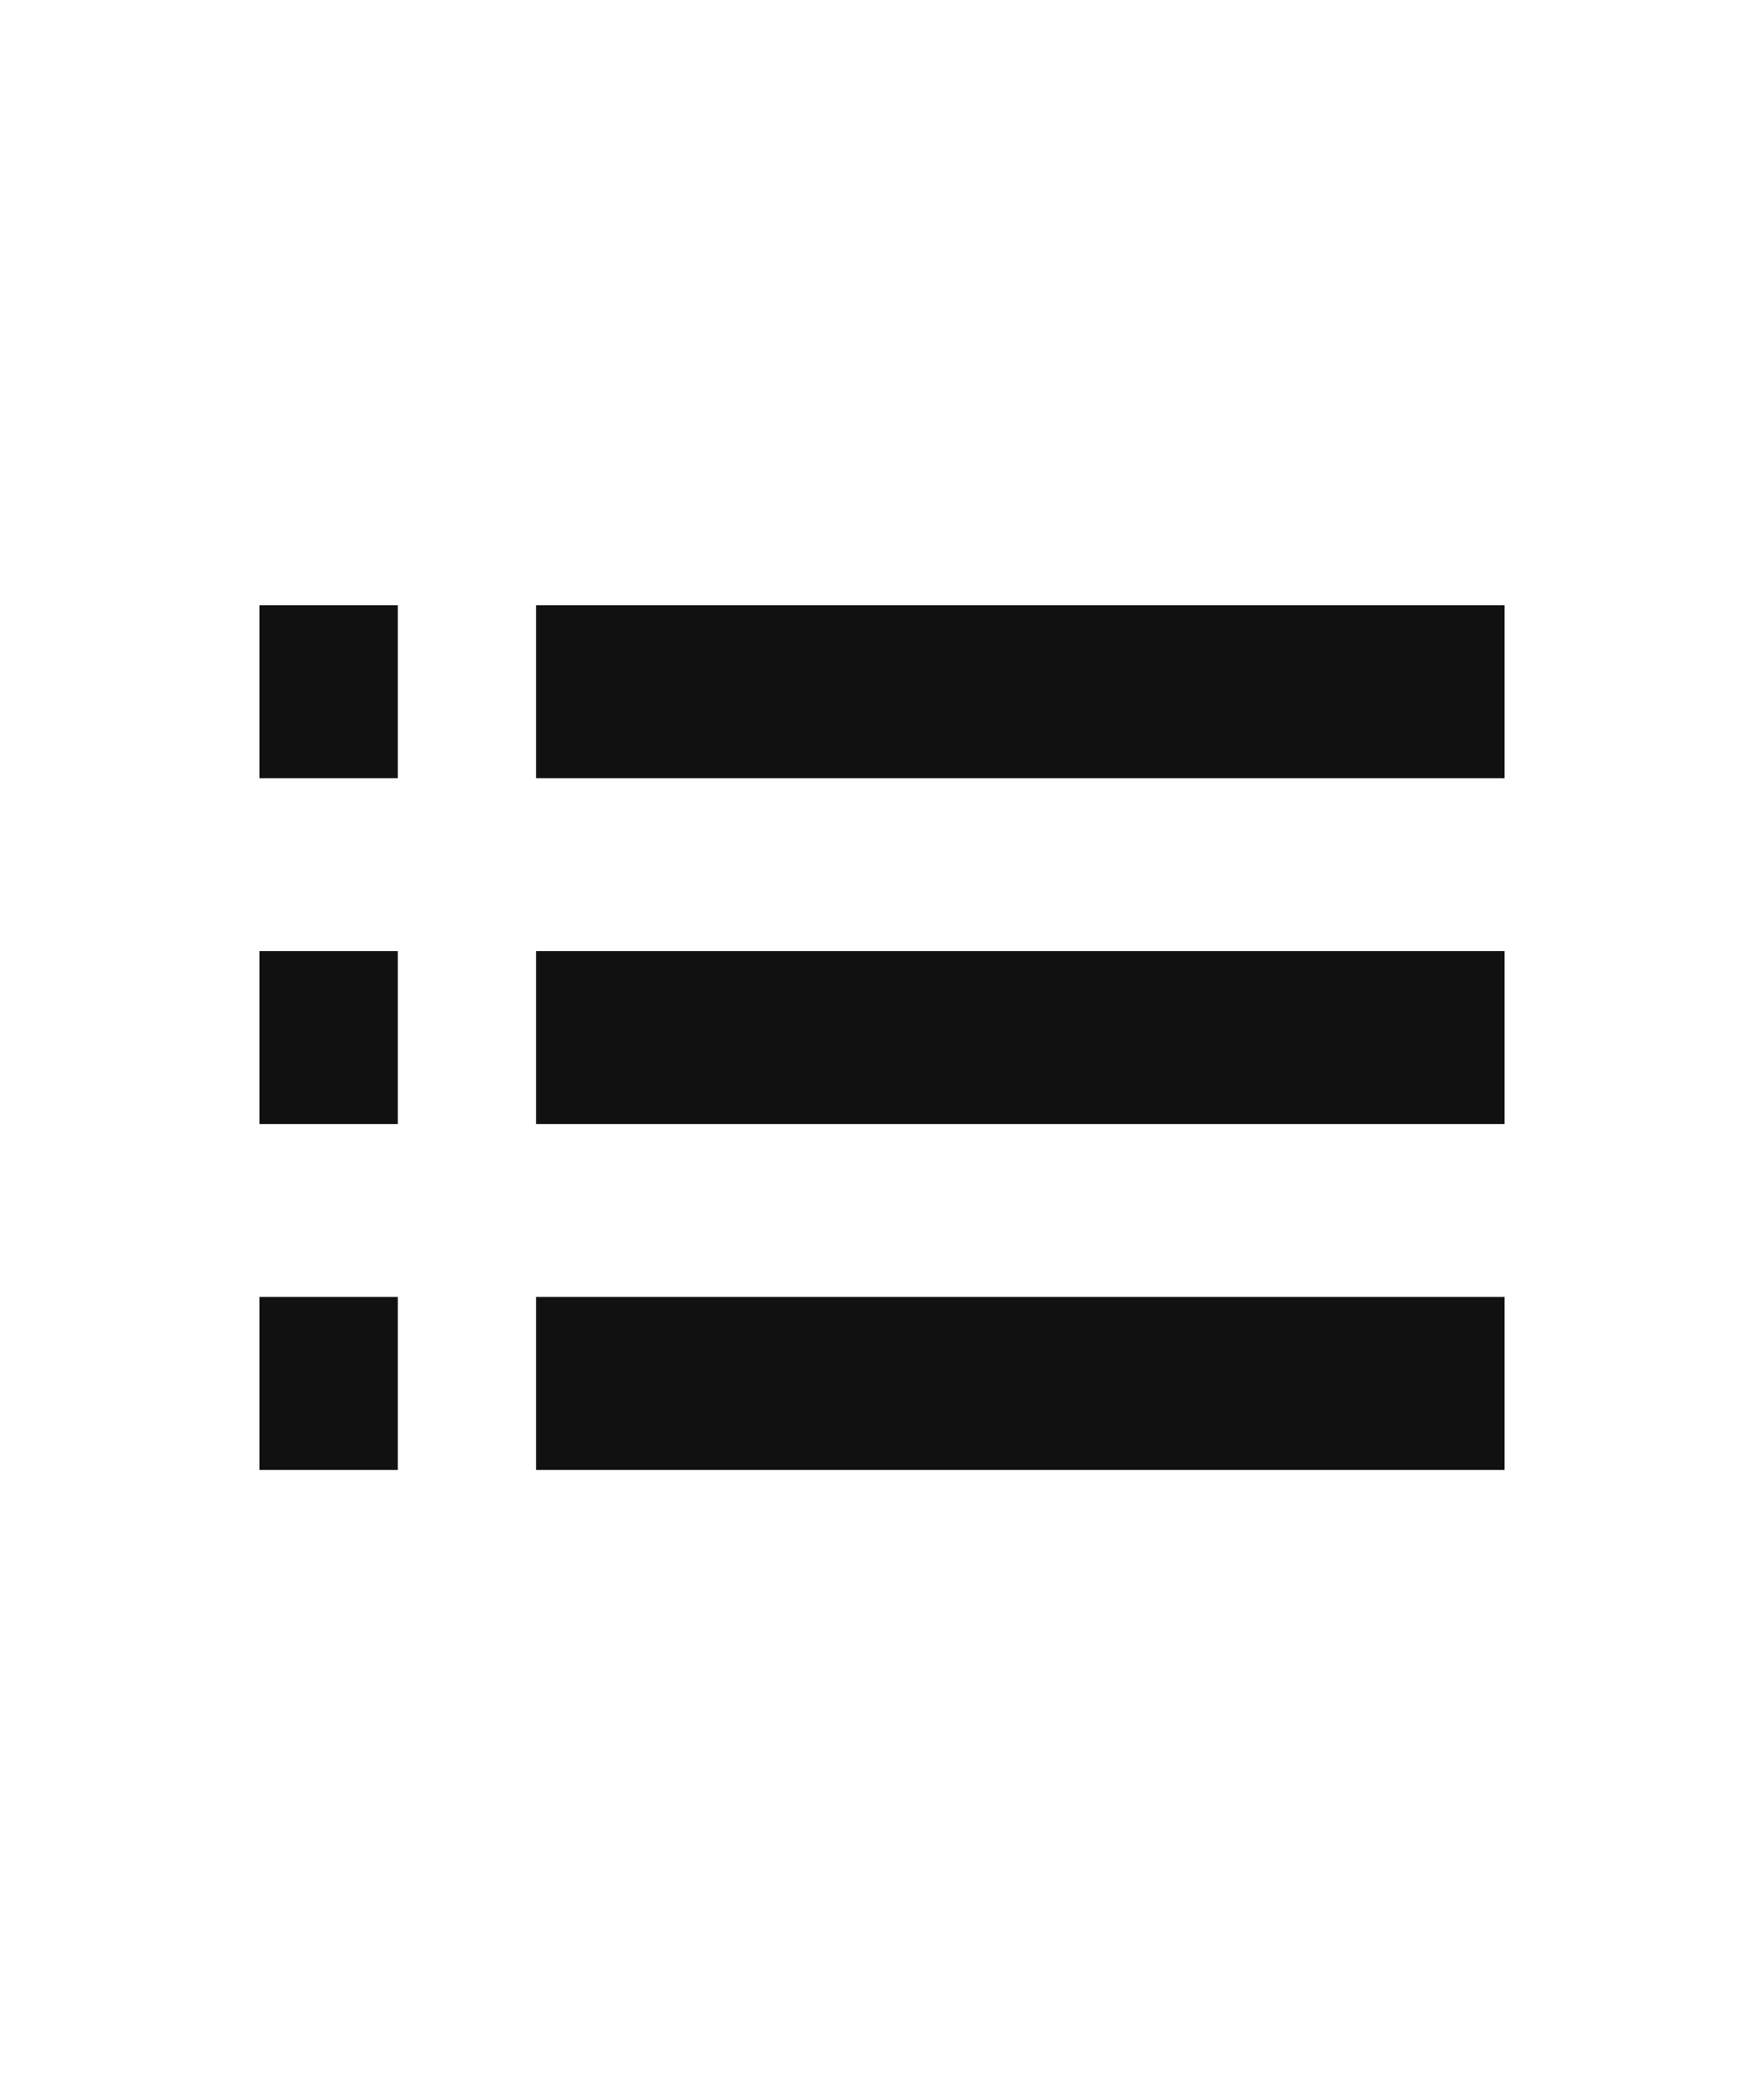 <svg xmlns="http://www.w3.org/2000/svg" width="34" height="40" viewBox="0 0 34 40">
  <defs>
    <style>
      .cls-1, .cls-2 {
        fill: none;
      }

      .cls-1, .cls-2, .cls-3 {
        fill-rule: evenodd;
      }

      .cls-2 {
        opacity: 0.87;
      }

      .cls-3 {
        fill: #111;
      }
    </style>
  </defs>
  <g id="List" transform="translate(3 7)">
    <g id="Group_86" data-name="Group 86" transform="translate(-3 -7)">
      <g id="Icons">
        <g id="Two-Tone">
          <g id="Action">
            <g id="Two-Tone-_-Action-_-list" data-name="Two-Tone-/-Action-/-list">
              <g id="Group">
                <path id="Path" class="cls-1" d="M0,0H34V40H0Z"/>
                <path id="Path-2" data-name="Path" class="cls-2" d="M0,0H34V40H0Z"/>
              </g>
              <path id="_-Primary-Color" data-name="🔹-Primary-Color" class="cls-3" d="M3,17H5.667V13.667H3Zm0,6.667H5.667V20.333H3ZM3,10.333H5.667V7H3ZM8.333,17H27V13.667H8.333Zm0,6.667H27V20.333H8.333ZM8.333,7v3.333H27V7Z" transform="translate(2 4.667)"/>
            </g>
          </g>
        </g>
      </g>
    </g>
  </g>
</svg>
